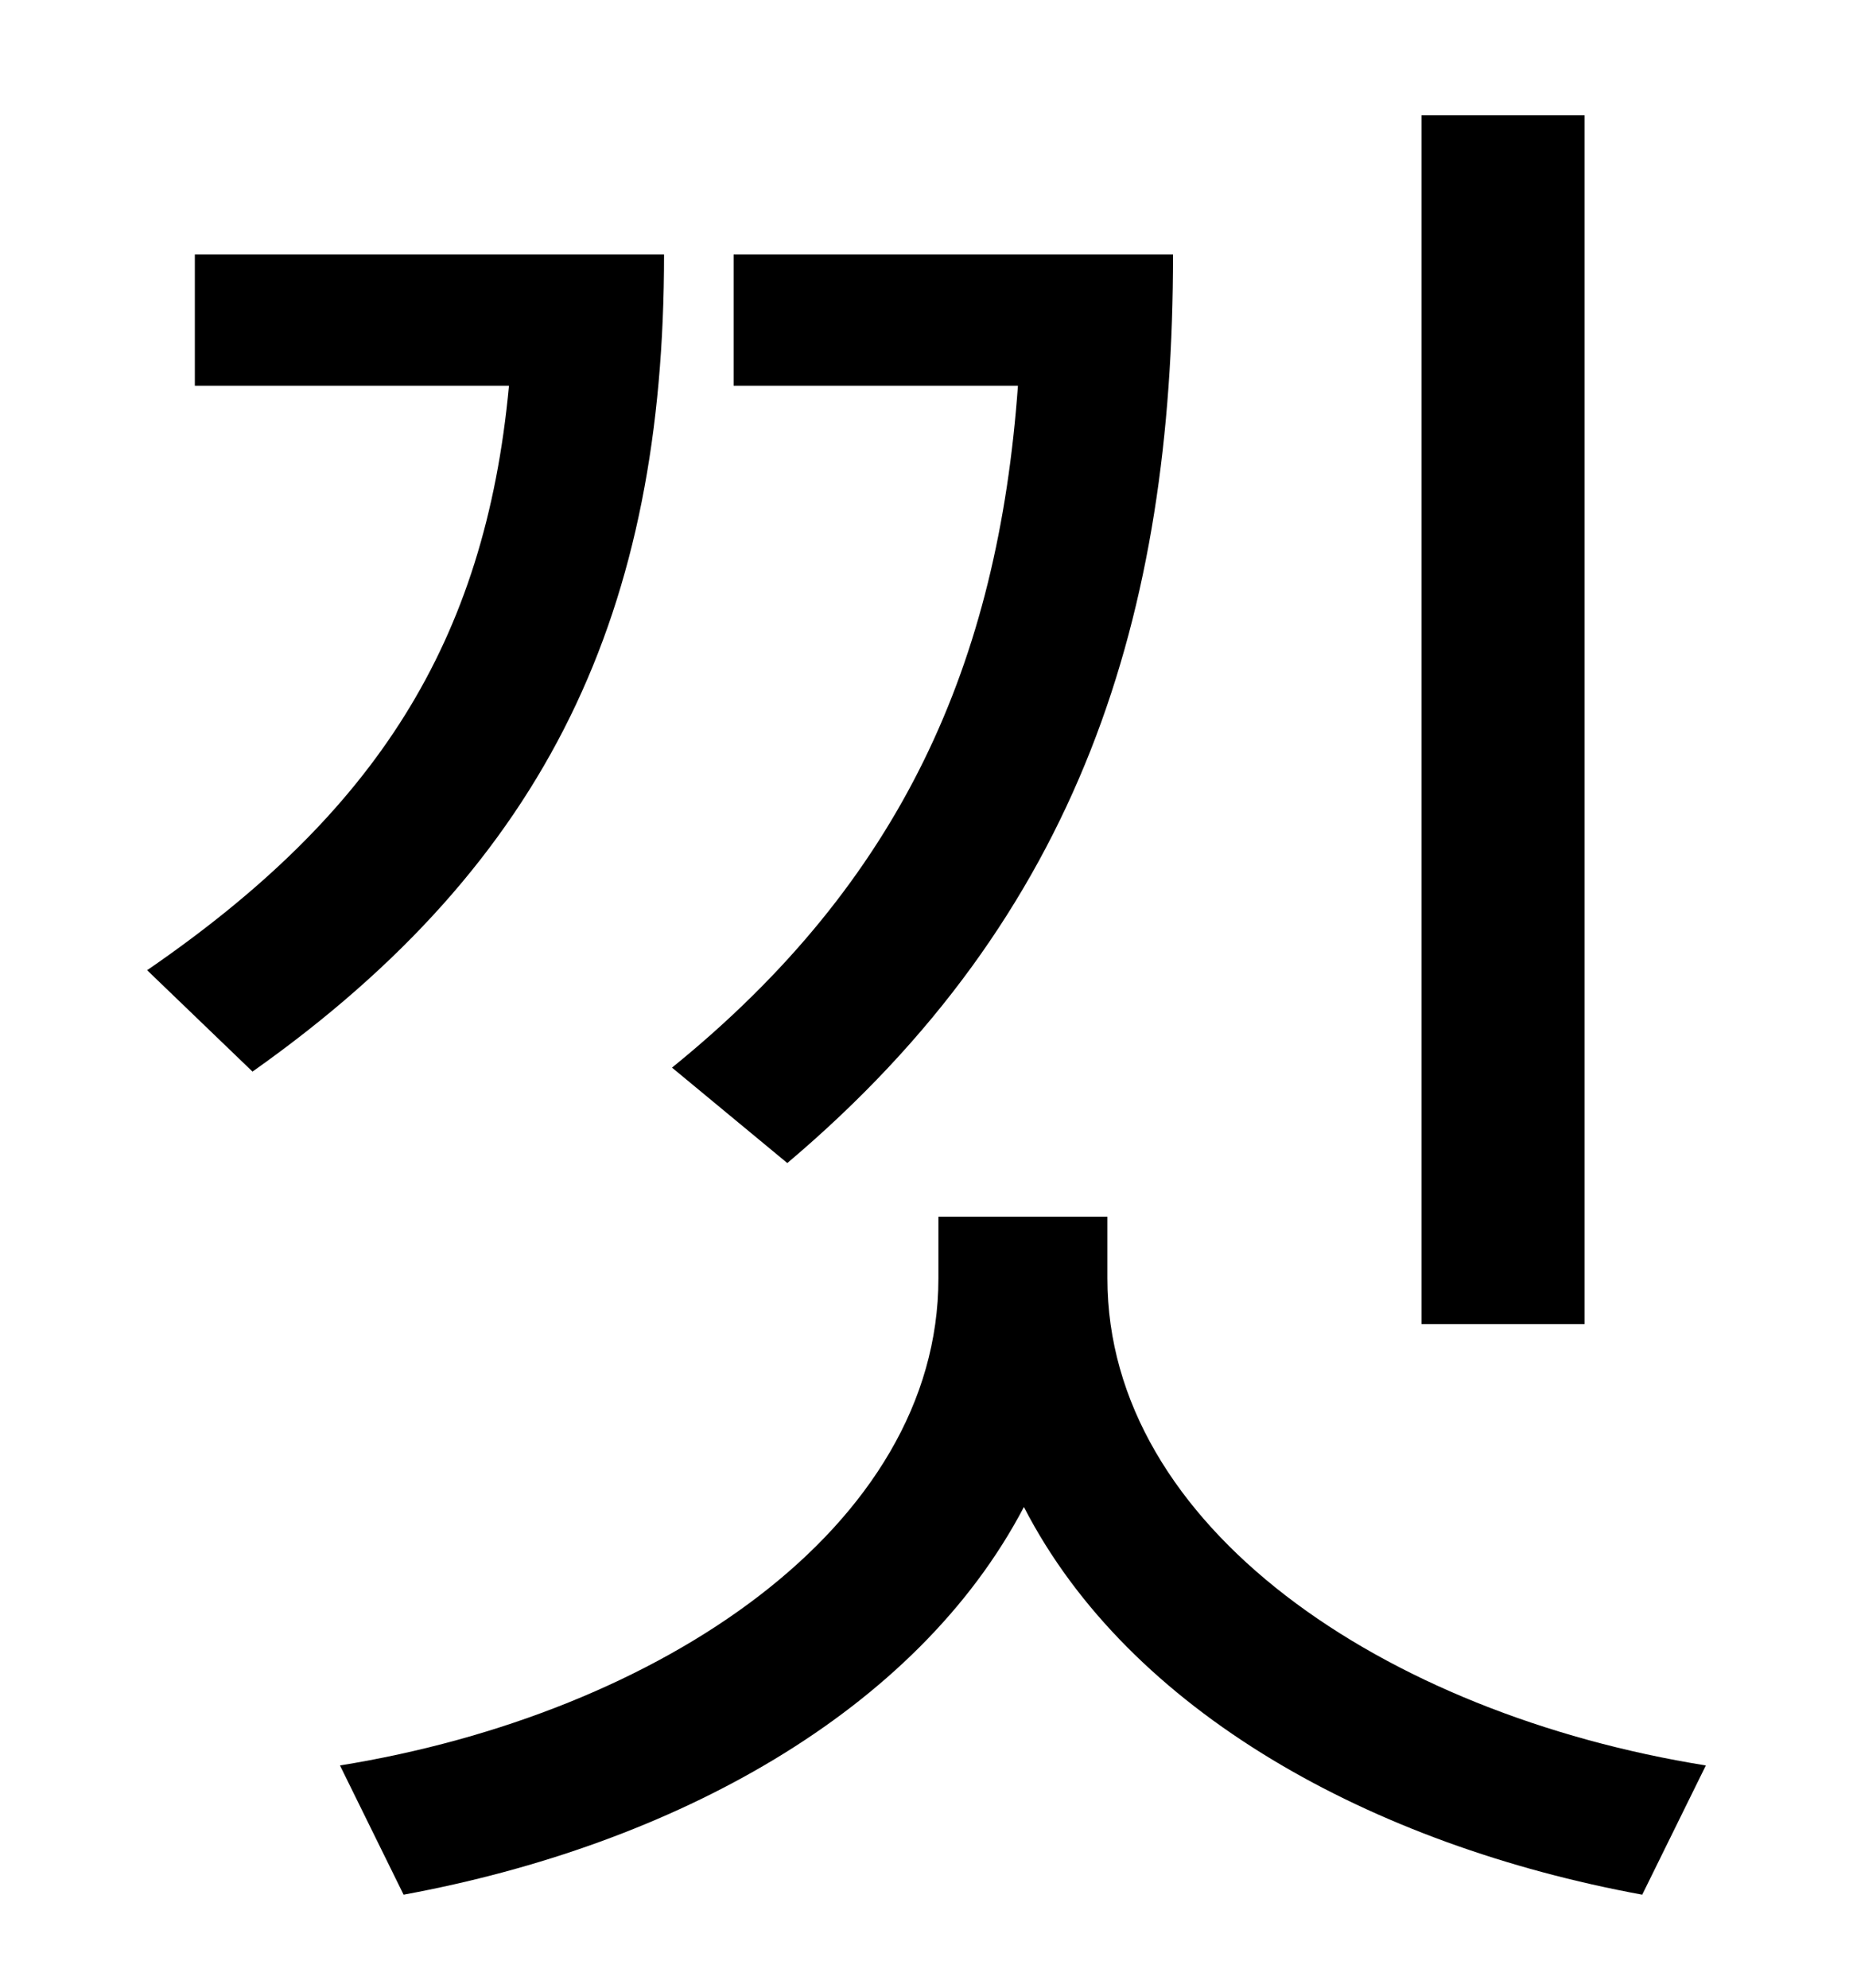 <?xml version="1.0" standalone="no"?>
<!DOCTYPE svg PUBLIC "-//W3C//DTD SVG 1.1//EN" "http://www.w3.org/Graphics/SVG/1.1/DTD/svg11.dtd" >
<svg xmlns="http://www.w3.org/2000/svg" xmlns:xlink="http://www.w3.org/1999/xlink" version="1.1" viewBox="-10 0 930 1000">
   <path fill="currentColor"
d="M787 58v608h-82v-608h82zM386 585l-58 -48c116 -94 164 -204 174 -343h-143v-66h221c0 181 -46 332 -194 457zM88 128h236c0 178 -57 305 -207 411l-53 -51c115 -79 170 -165 182 -294h-158v-66zM547 612v31c0 125 139 219 301 245l-32 65c-136 -25 -258 -92 -311 -195
c-54 103 -176 170 -312 195l-32 -65c161 -26 301 -120 301 -245v-31h85z" />
</svg>

